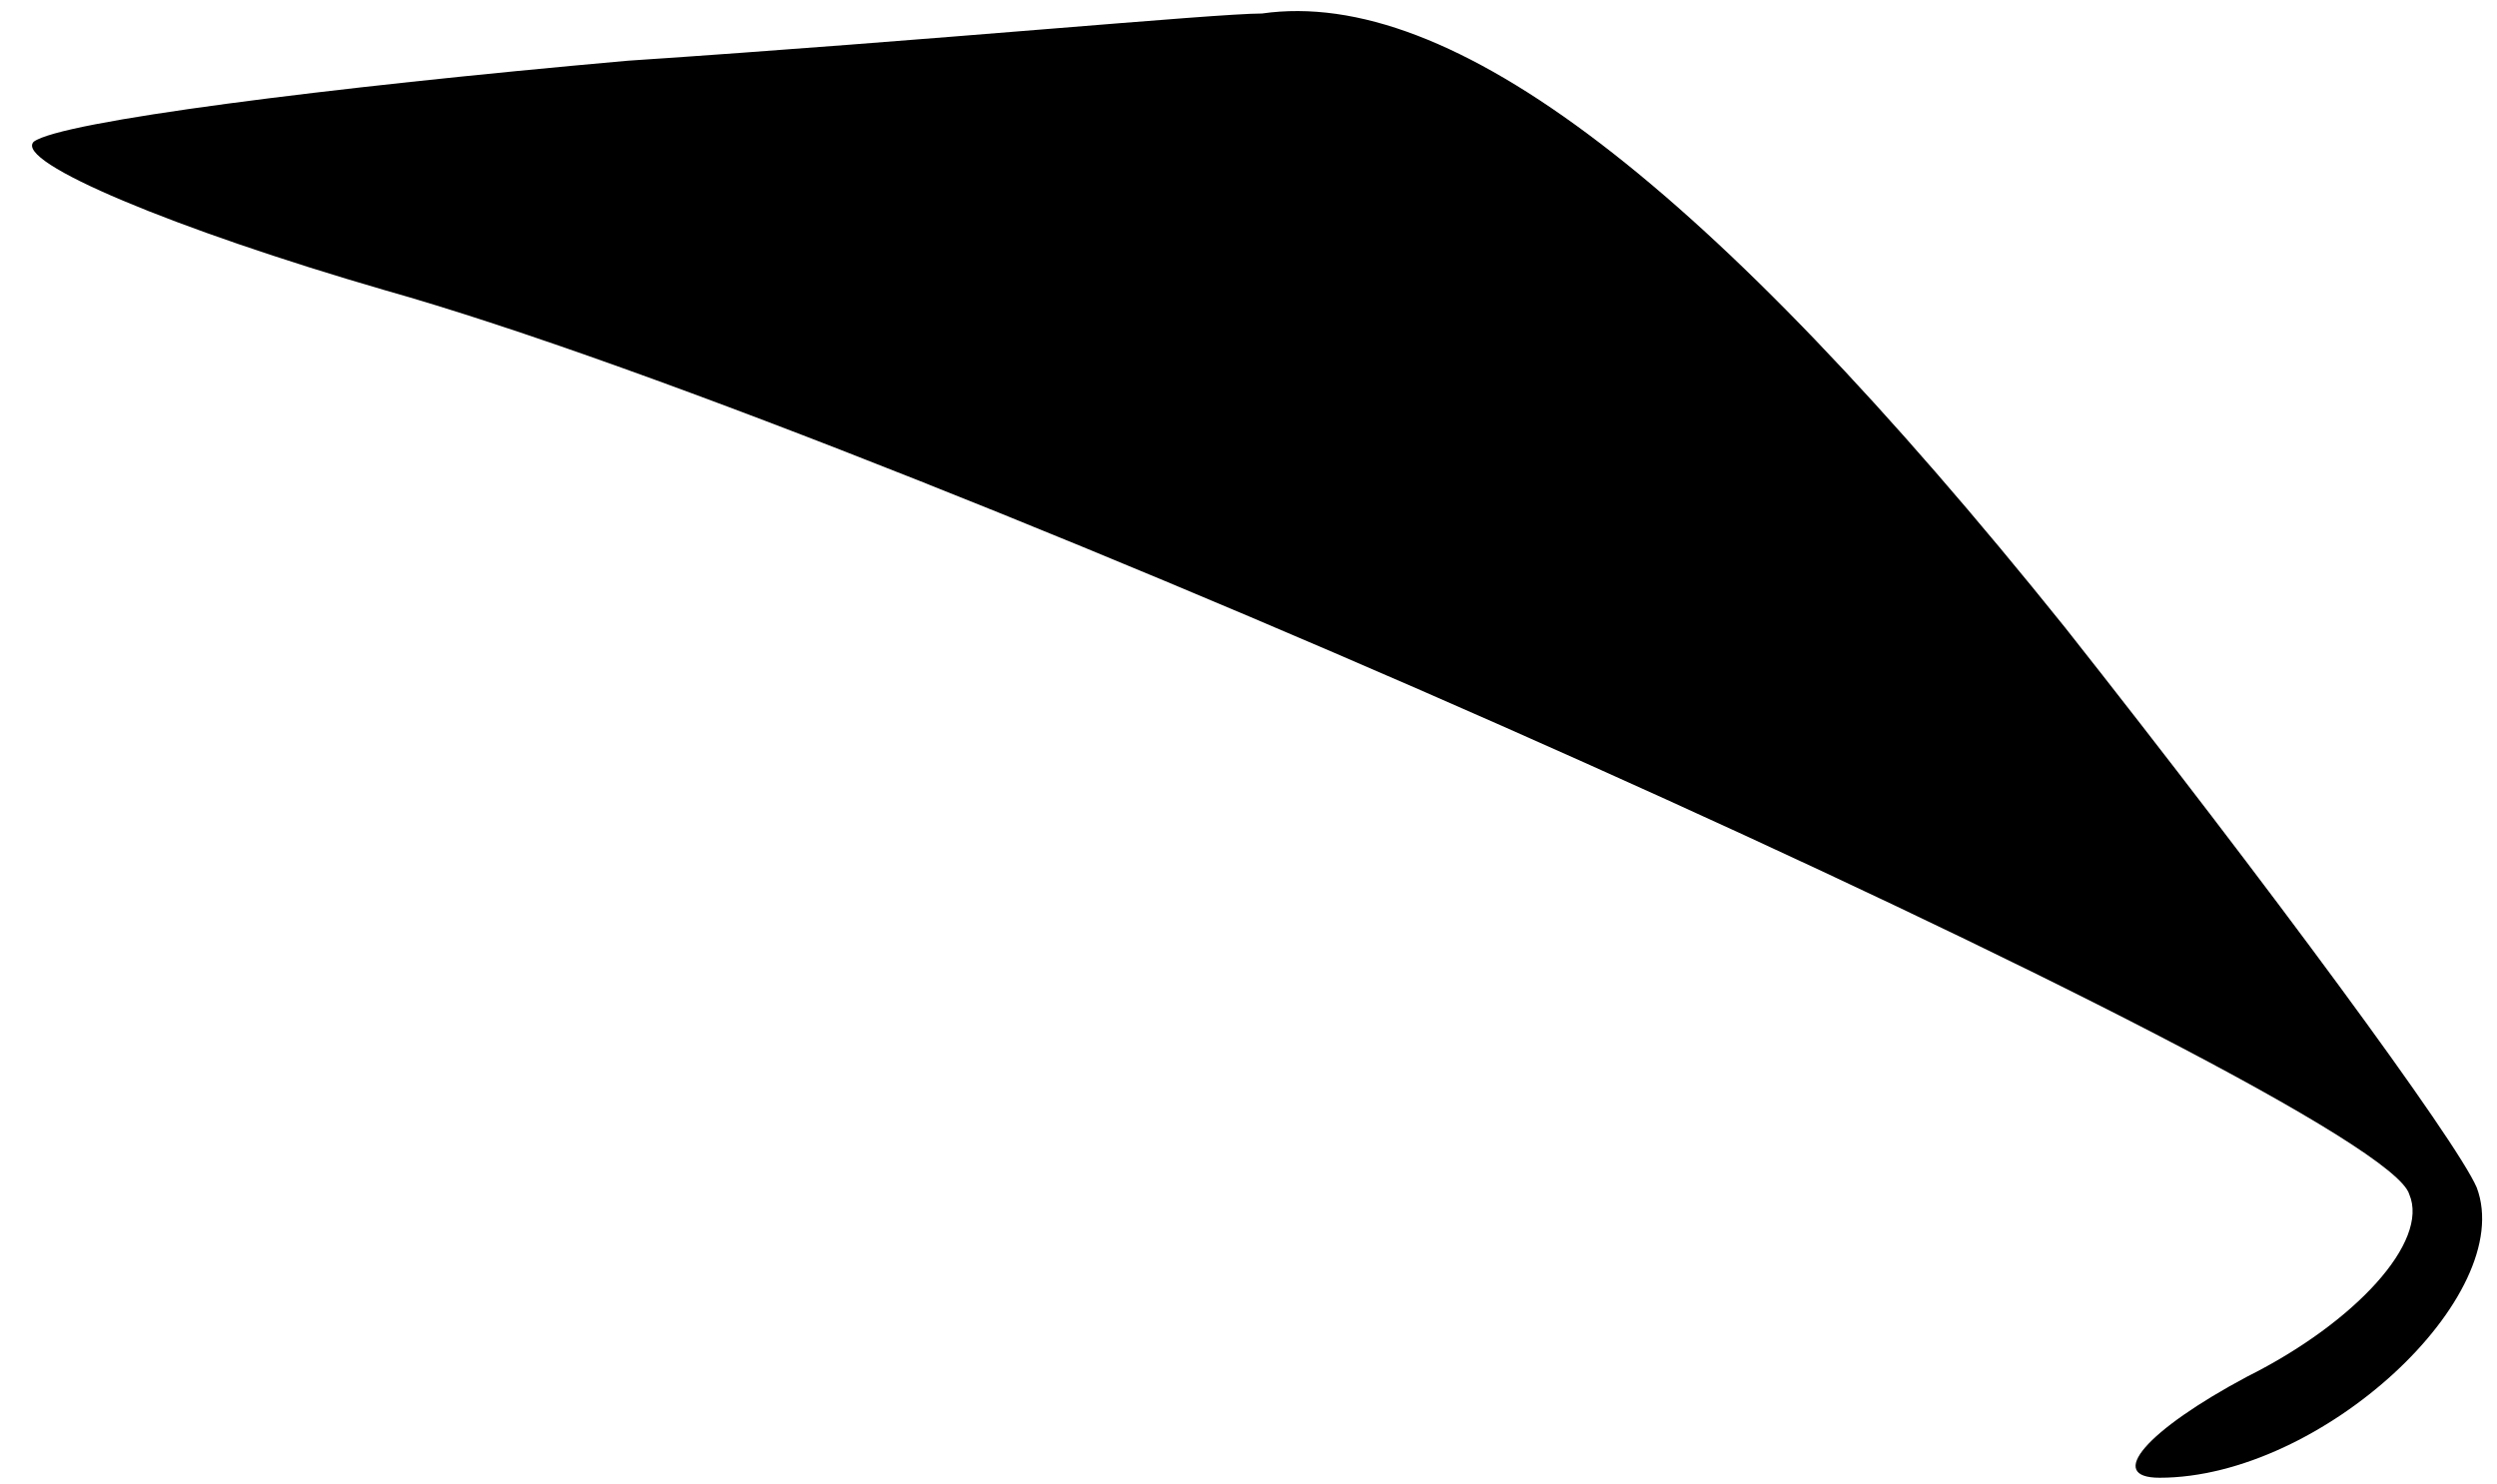 <?xml version="1.0" standalone="no"?>
<!DOCTYPE svg PUBLIC "-//W3C//DTD SVG 20010904//EN"
 "http://www.w3.org/TR/2001/REC-SVG-20010904/DTD/svg10.dtd">
<svg version="1.0" xmlns="http://www.w3.org/2000/svg"
 width="37pt" height="22pt" viewBox="0 0 37 22"
 preserveAspectRatio="xMidYMid meet">
<g transform="translate(0,22) scale(0.1,-0.1)"
fill="#000000" stroke="none">
<path fill="#000000" stroke="none" d="M93 211 c-45 -4 -84 -9 -88 -12 -3 -3
21 -13 52 -22 78 -22 296 -120 300 -134 3 -7 -8 -19 -24 -27 -15 -8 -21 -15
-13 -15 24 0 53 27 47 43 -3 7 -31 45 -61 83 -53 66 -91 95 -119 91 -7 0 -49
-4 -94 -7z"/>
</g>
</svg>
